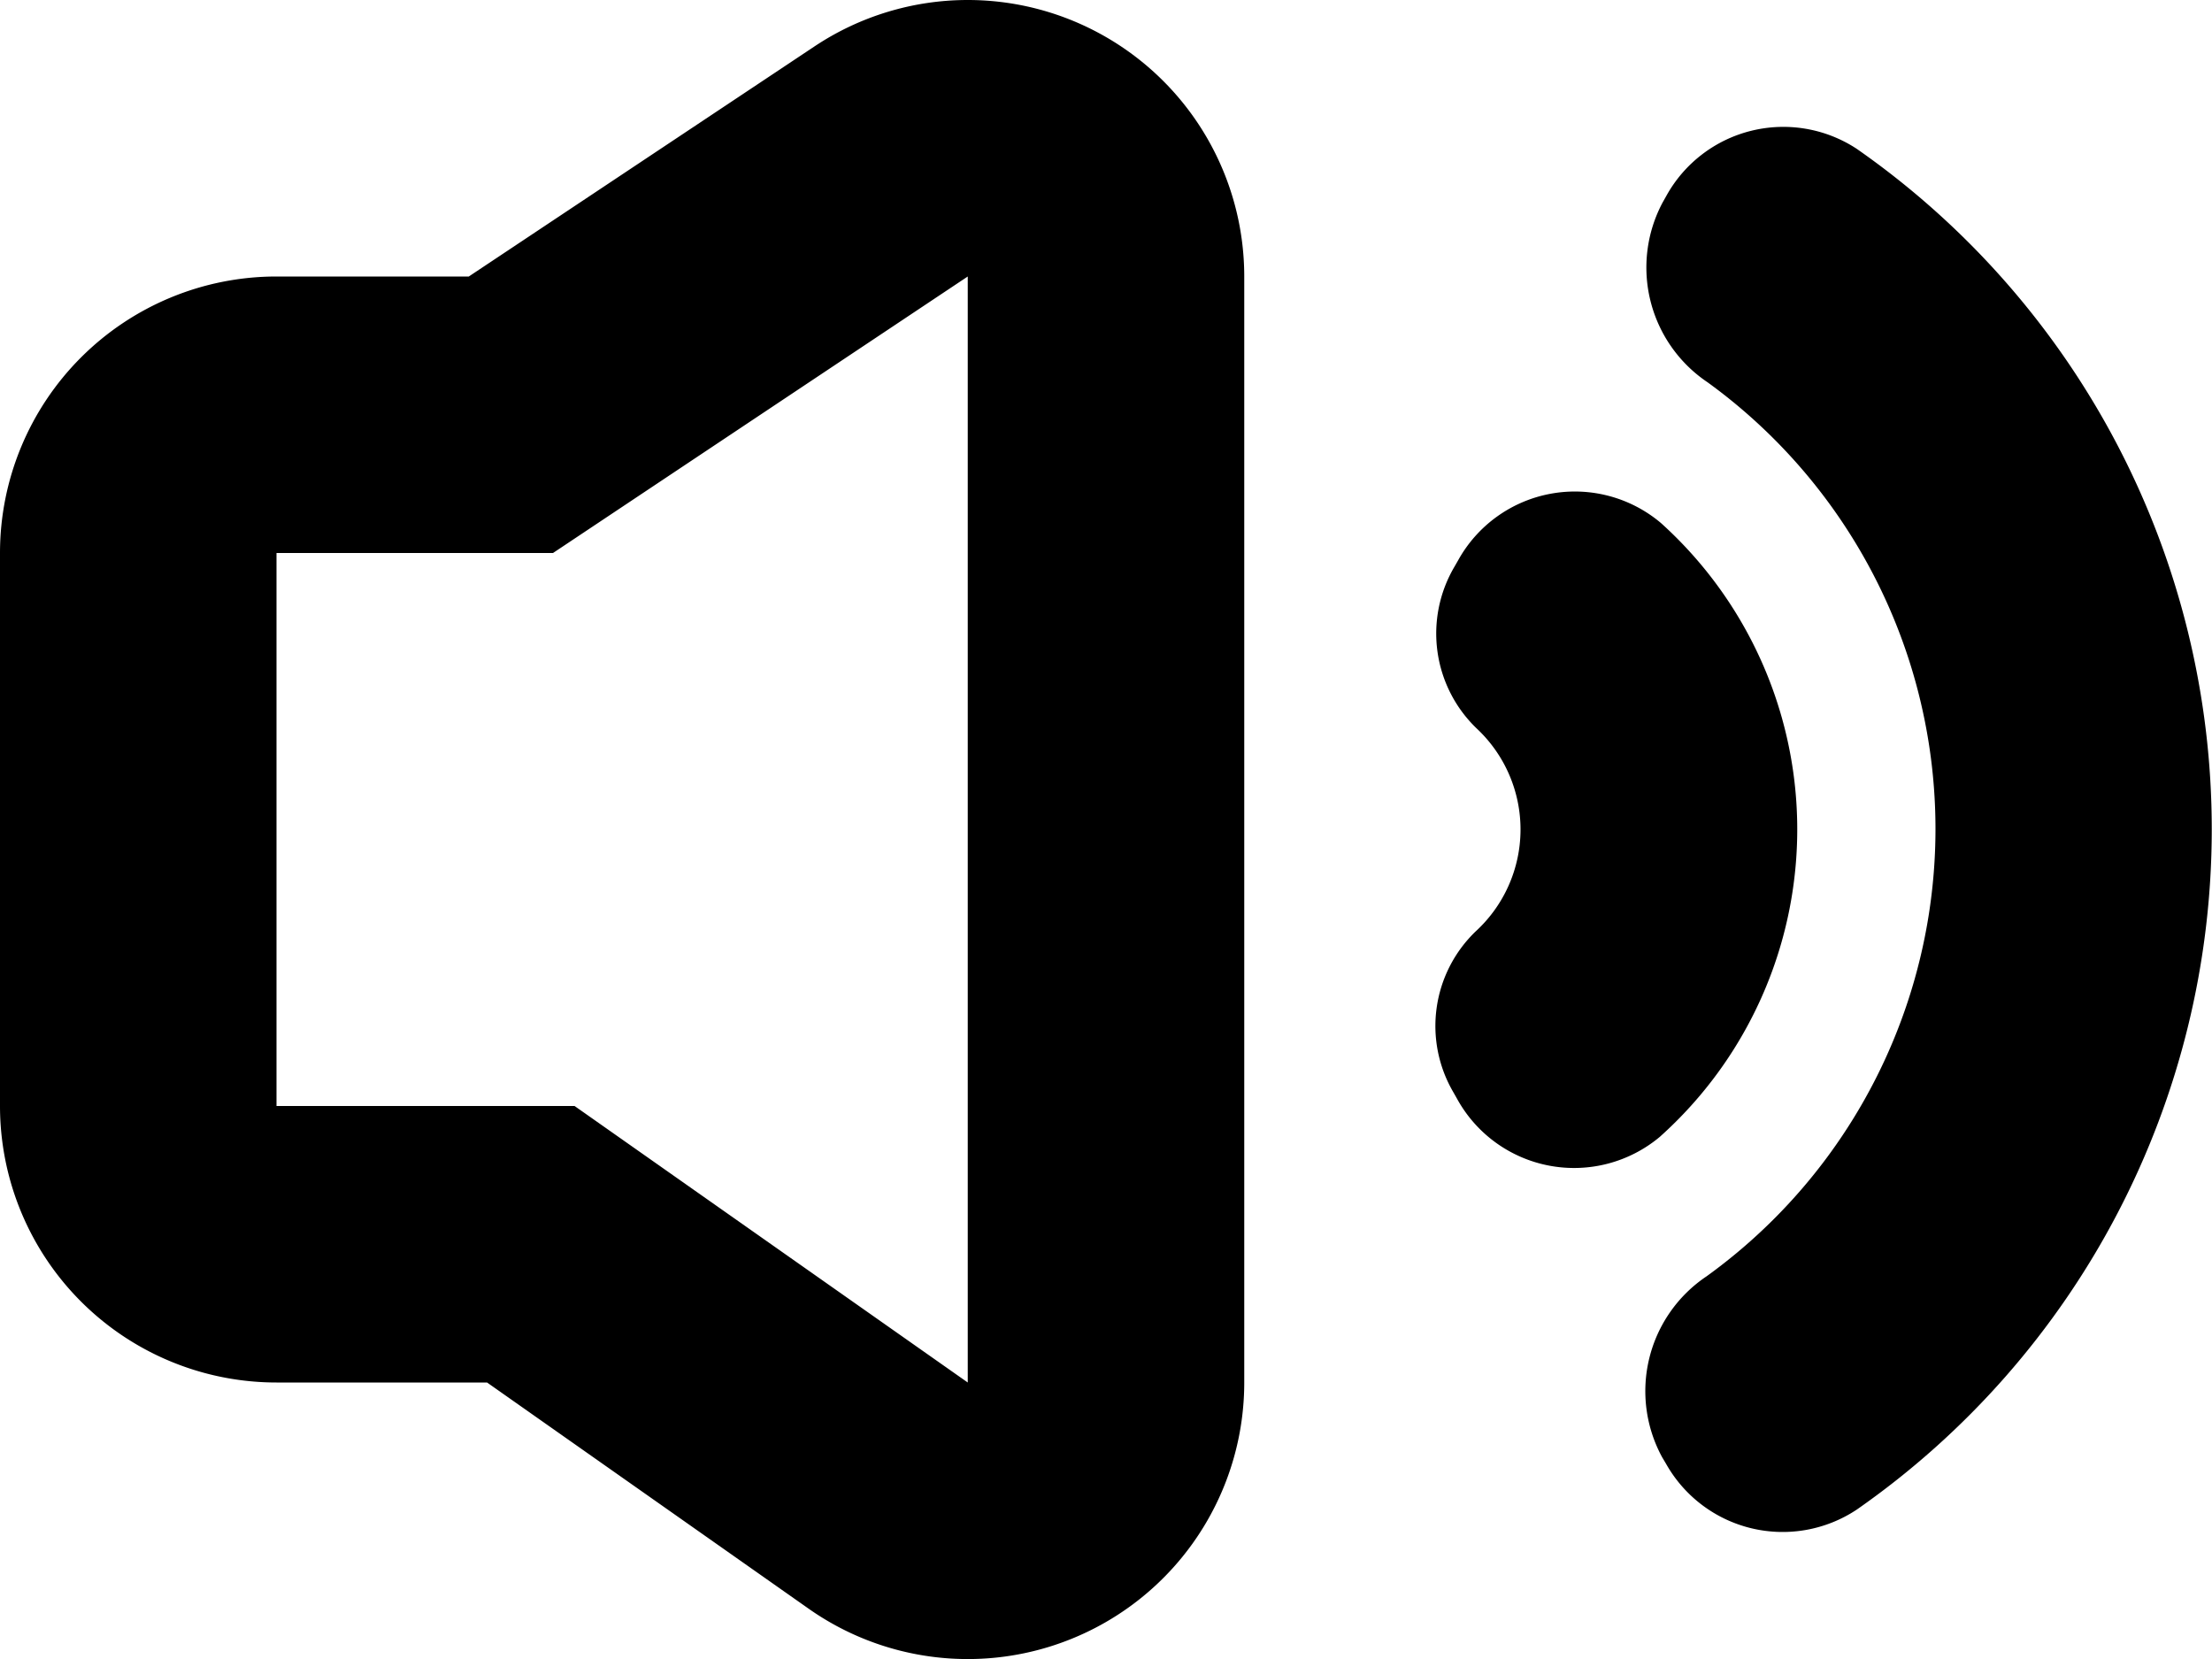 <svg xmlns="http://www.w3.org/2000/svg" width="16" height="12" viewBox="0 0 16 12">
<defs>
    <style>
      .cls-1 {
        fill-rule: evenodd;
      }
    </style>
  </defs>
  <path id="sound_3" class="cls-1" d="M295,196v8l-2.844-2H290v-4h2l3-2m0-2a2,2,0,0,0-1.109.336l-2.5,1.664H290a2,2,0,0,0-2,2v4a2,2,0,0,0,2,2h1.523l2.326,1.636A2,2,0,0,0,297,204v-8a2,2,0,0,0-2-2h0Zm3.547,4.053-0.027.047a0.952,0.952,0,0,0,.161,1.169,1,1,0,0,1-.006,1.467,0.949,0.949,0,0,0-.161,1.167l0.026,0.046a0.966,0.966,0,0,0,1.466.274,2.984,2.984,0,0,0,.009-4.439A0.965,0.965,0,0,0,298.547,198.053Zm1.506-2.636-0.027.048a1,1,0,0,0,.325,1.3,3.99,3.99,0,0,1-.007,6.467,1,1,0,0,0-.321,1.309l0.028,0.047a0.968,0.968,0,0,0,1.38.331,6,6,0,0,0,0-9.842A0.967,0.967,0,0,0,300.053,195.417Z" transform="translate(-288 -194)"/>
</svg>
